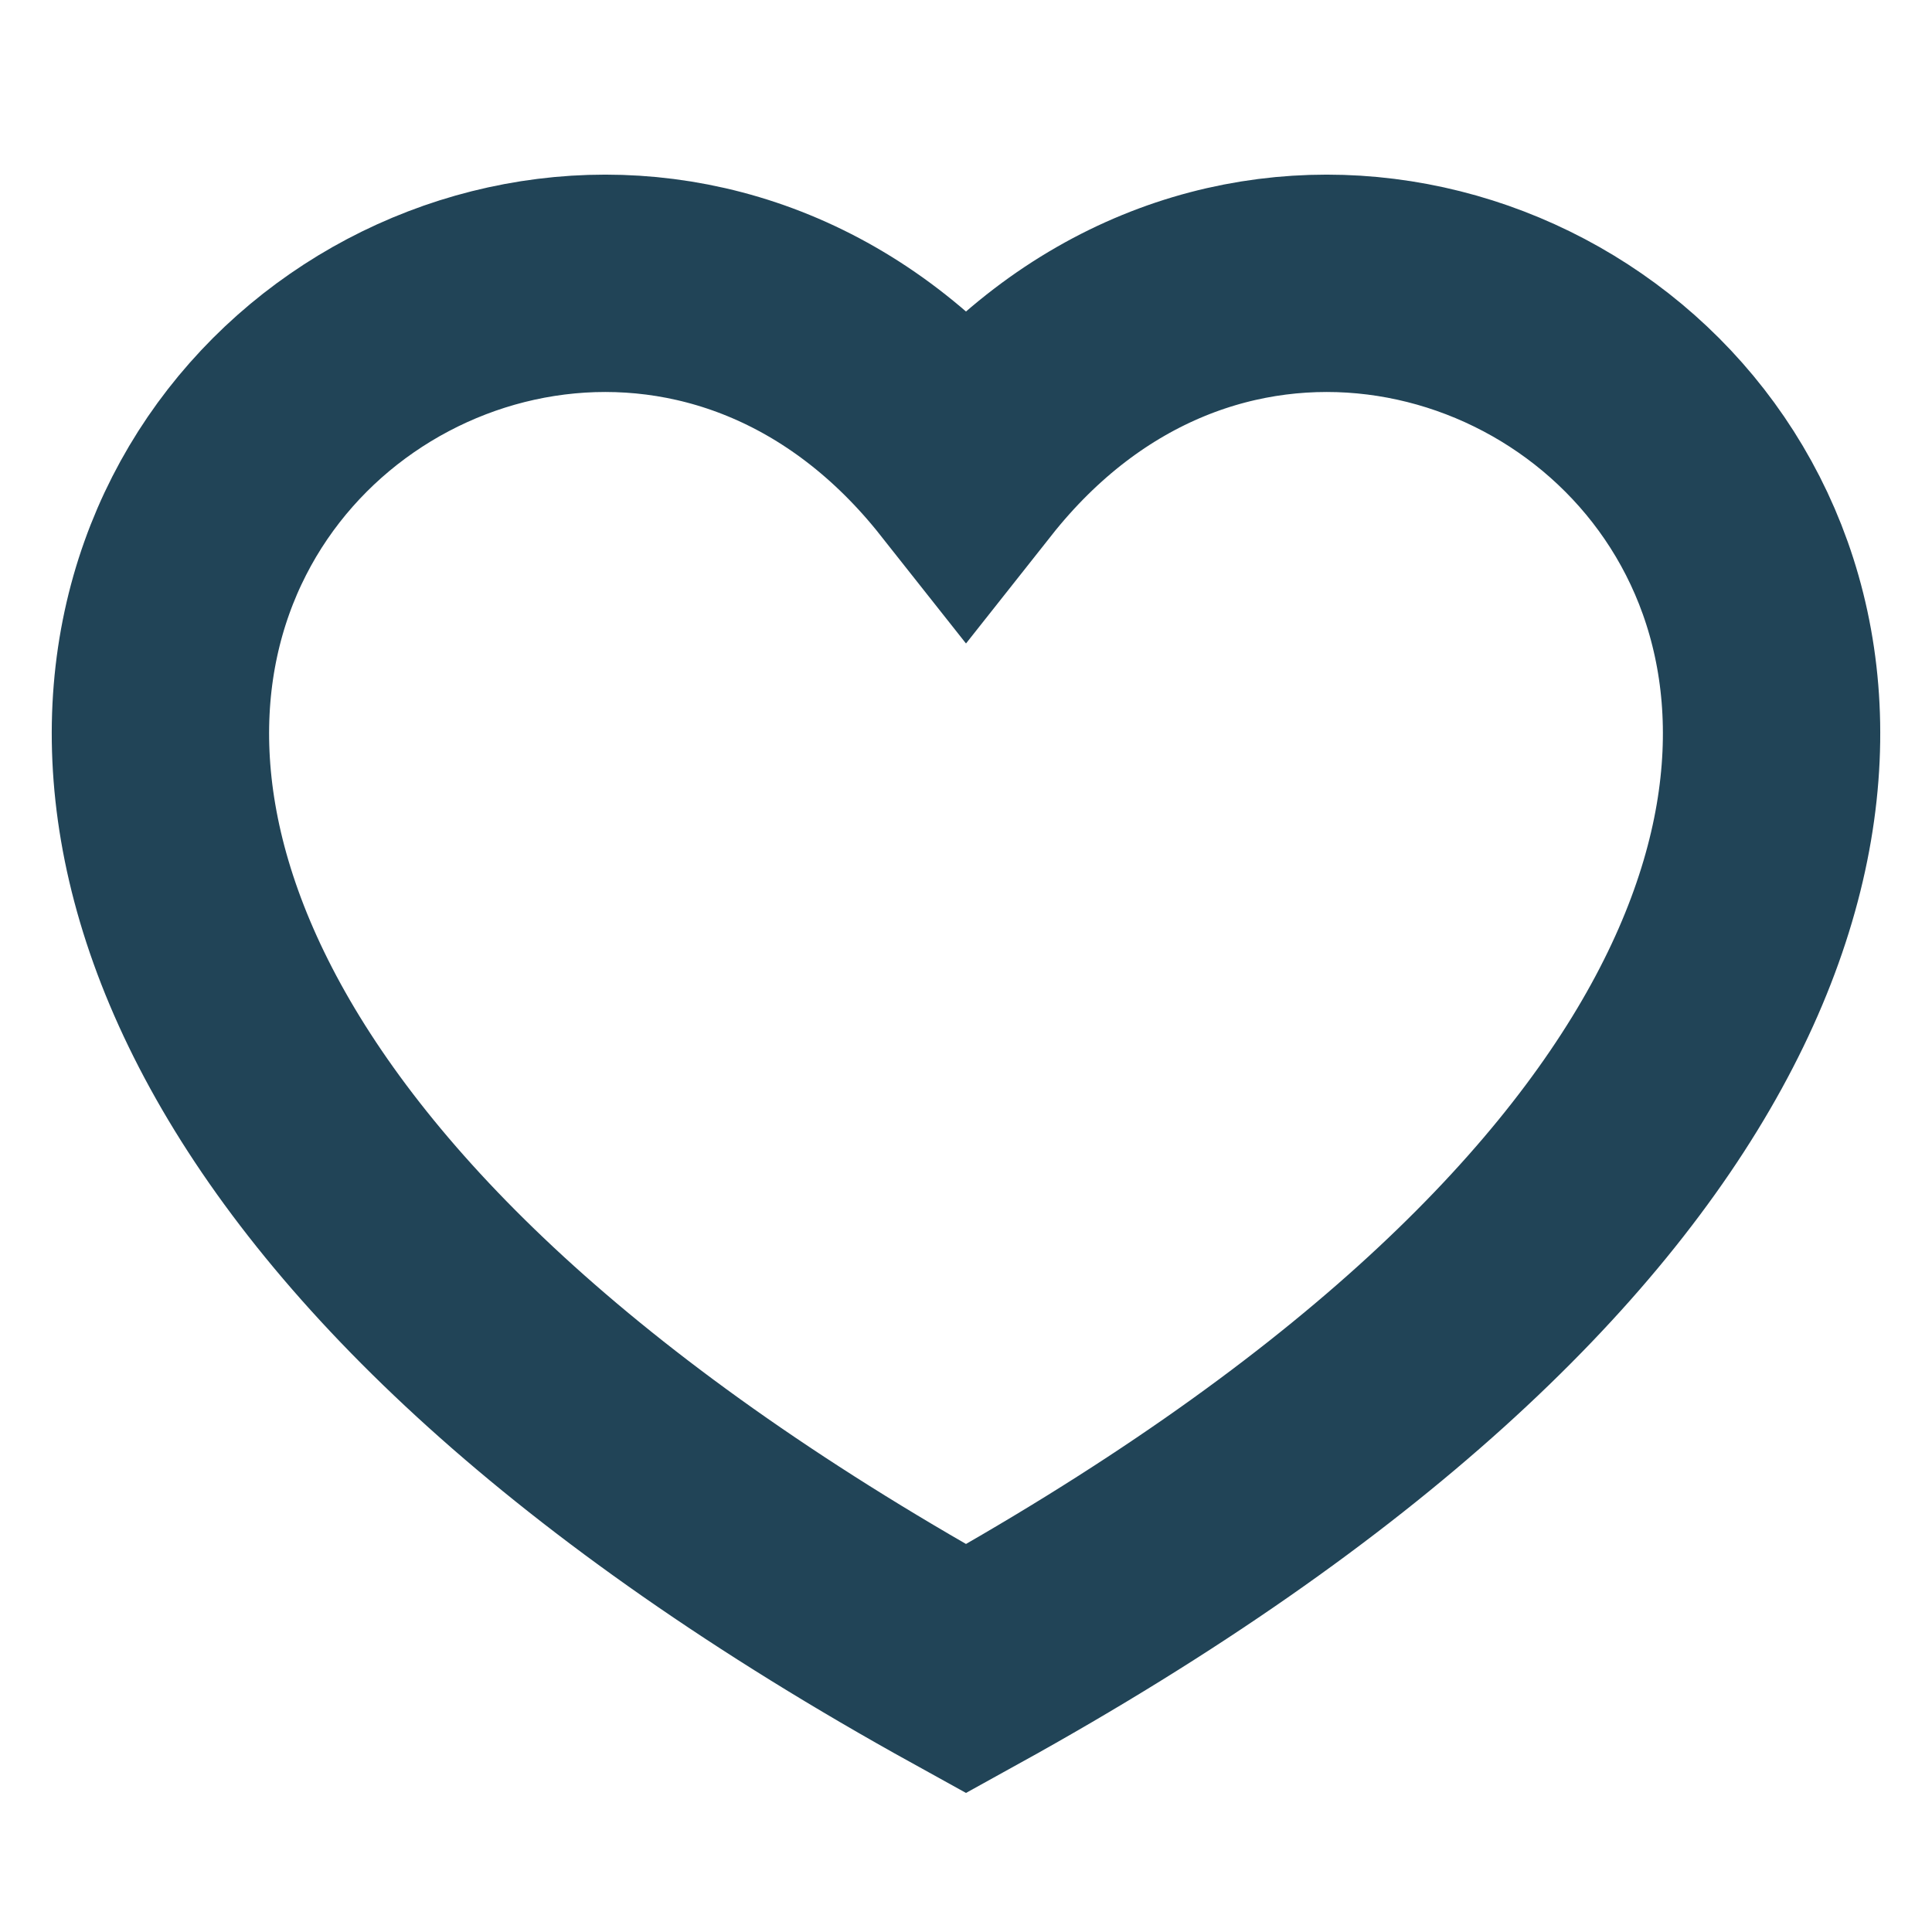<svg width="16" height="16" viewBox="0 0 16 16" fill="none" xmlns="http://www.w3.org/2000/svg">
<path d="M8 13.82C-4.857 6.714 4.143 -1 8 3.878C11.857 -1 20.857 6.714 8 13.82Z" stroke="#214457" stroke-width="1.8"/>
</svg>
